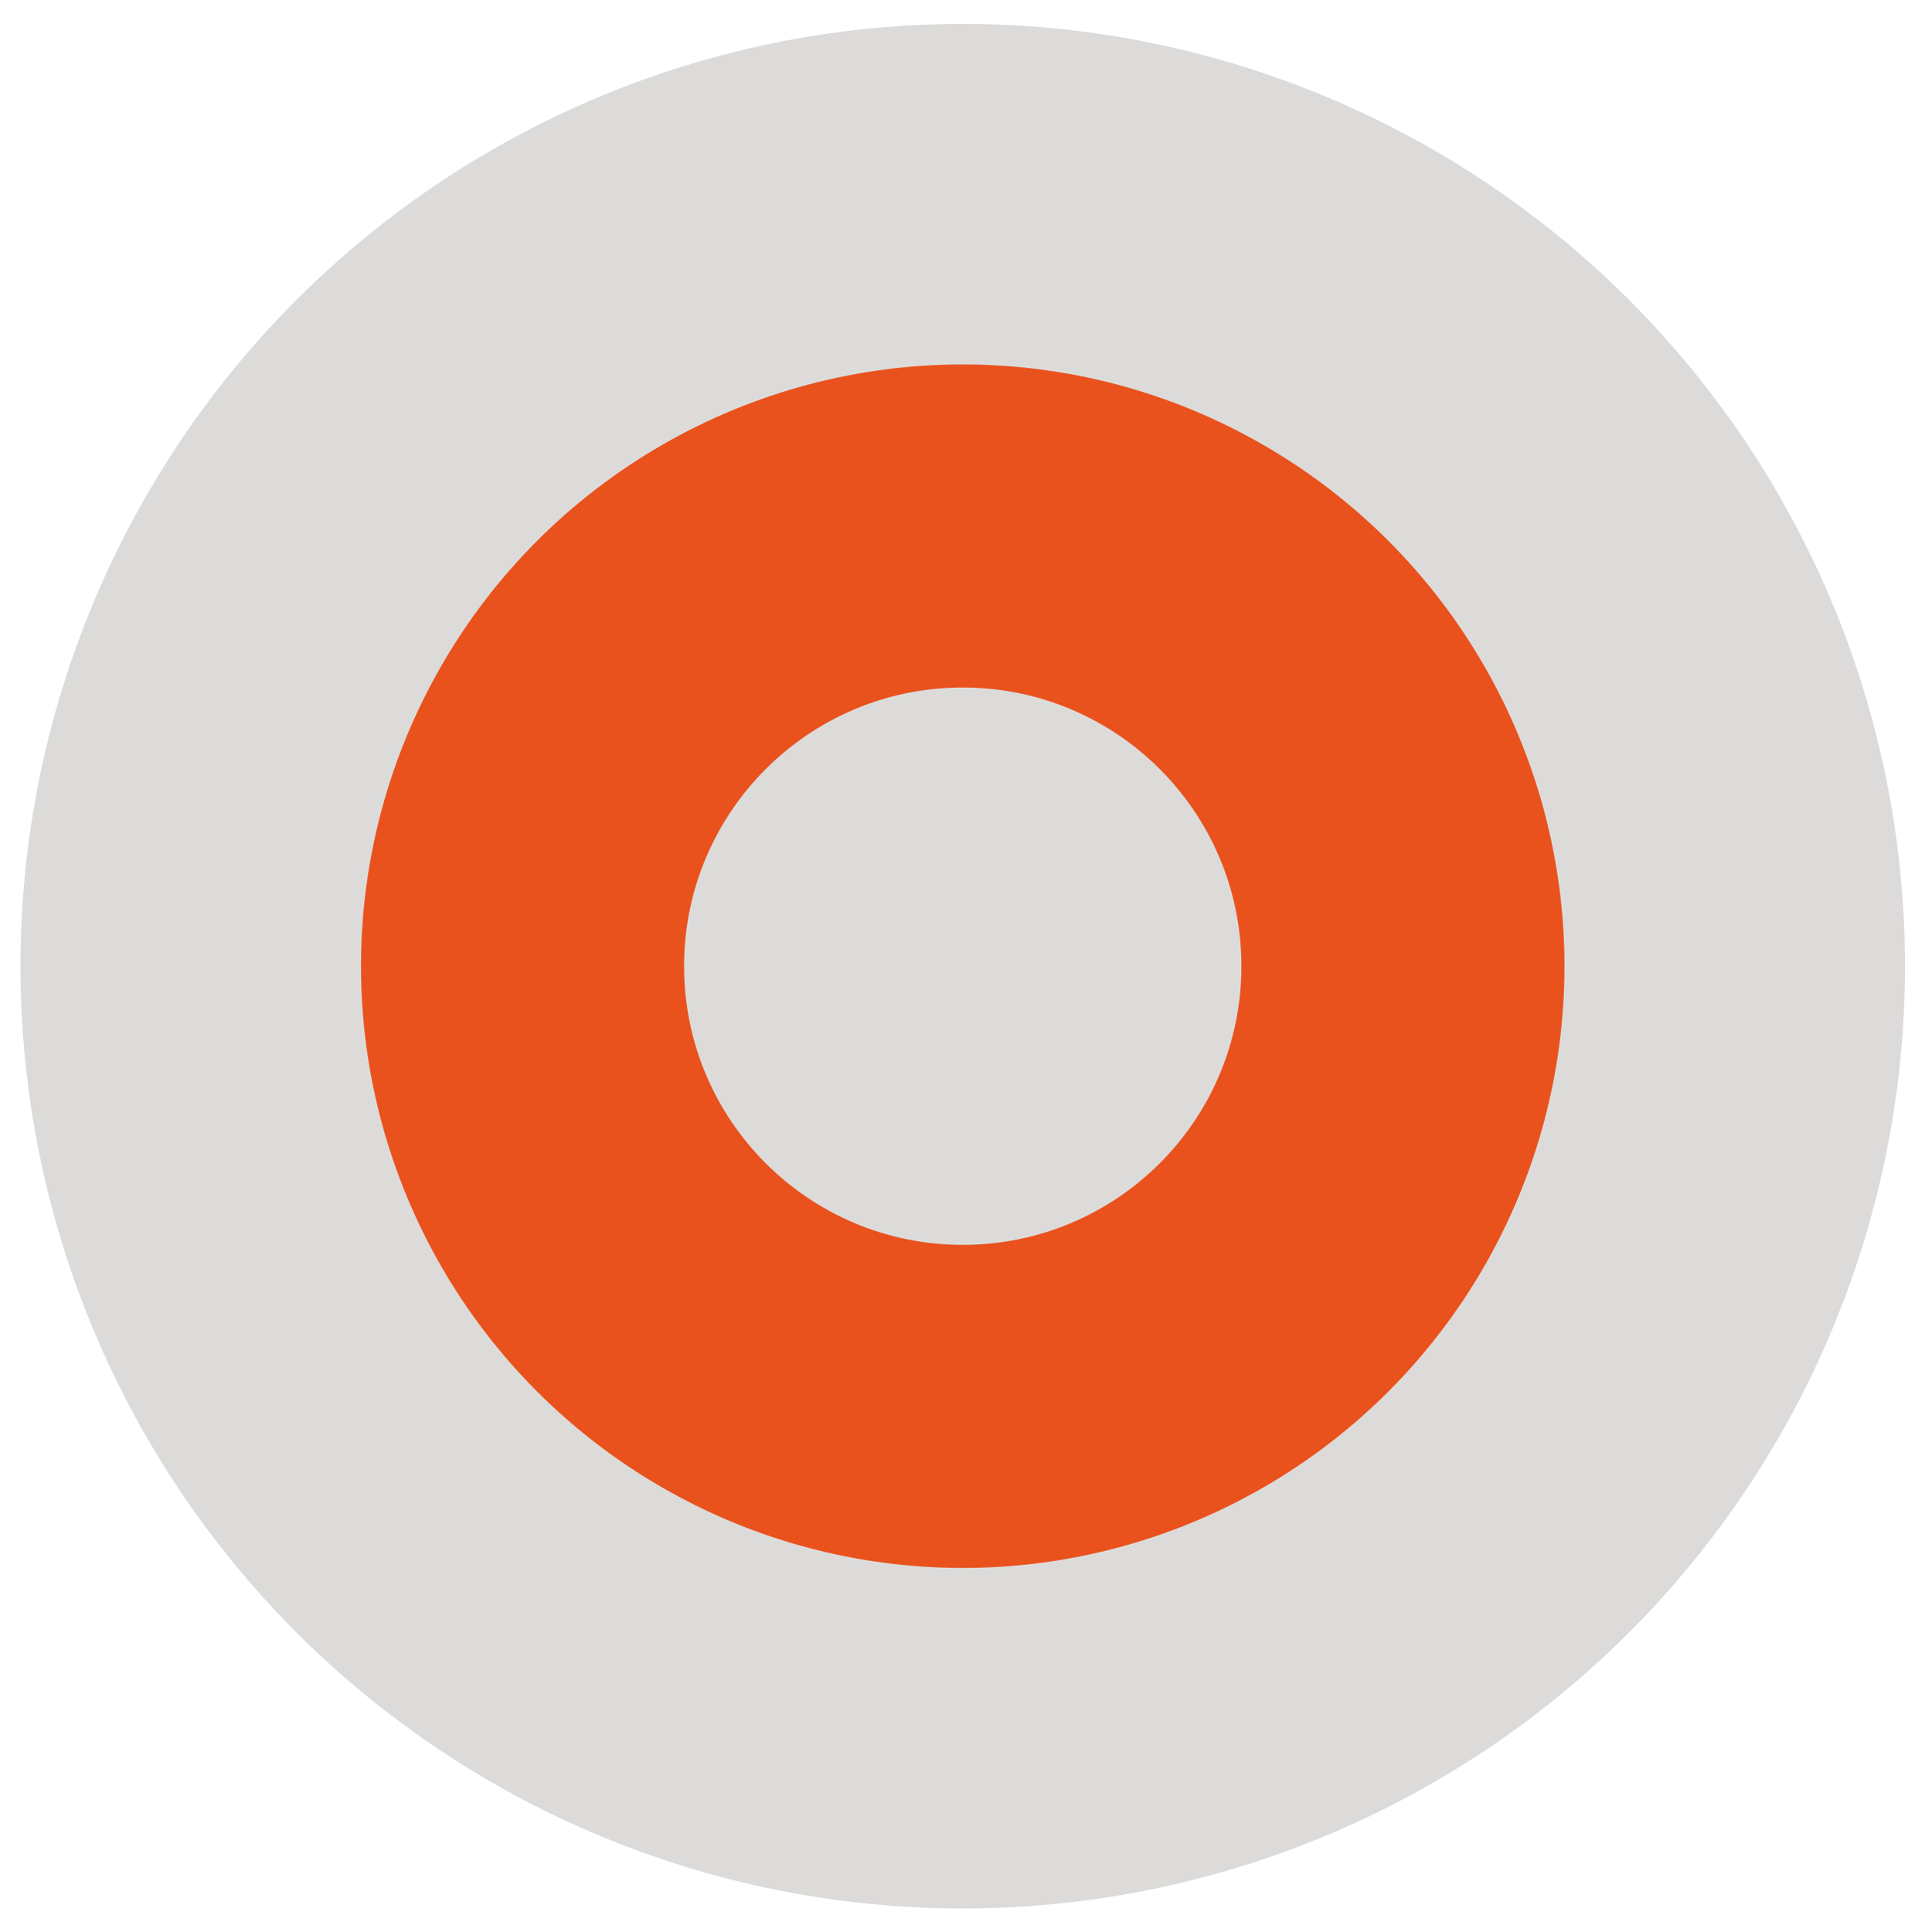 <?xml version="1.0" encoding="utf-8"?>
<!-- Generator: Adobe Illustrator 22.1.0, SVG Export Plug-In . SVG Version: 6.00 Build 0)  -->
<svg version="1.1" id="Calque_1" xmlns="http://www.w3.org/2000/svg" xmlns:xlink="http://www.w3.org/1999/xlink" x="0px" y="0px"
	 viewBox="0 0 395.1 396.5" style="enable-background:new 0 0 395.1 396.5;" xml:space="preserve">
<style type="text/css">
	.st0{fill:#DDDBD9;}
	.st1{fill:#E9511D;}
</style>
<g>
	<circle class="st0" cx="197.6" cy="198.3" r="193.4"/>
	<circle class="st1" cx="197.6" cy="198.3" r="123.5"/>
	<circle class="st0" cx="197.6" cy="198.3" r="57.2"/>
</g>
</svg>
